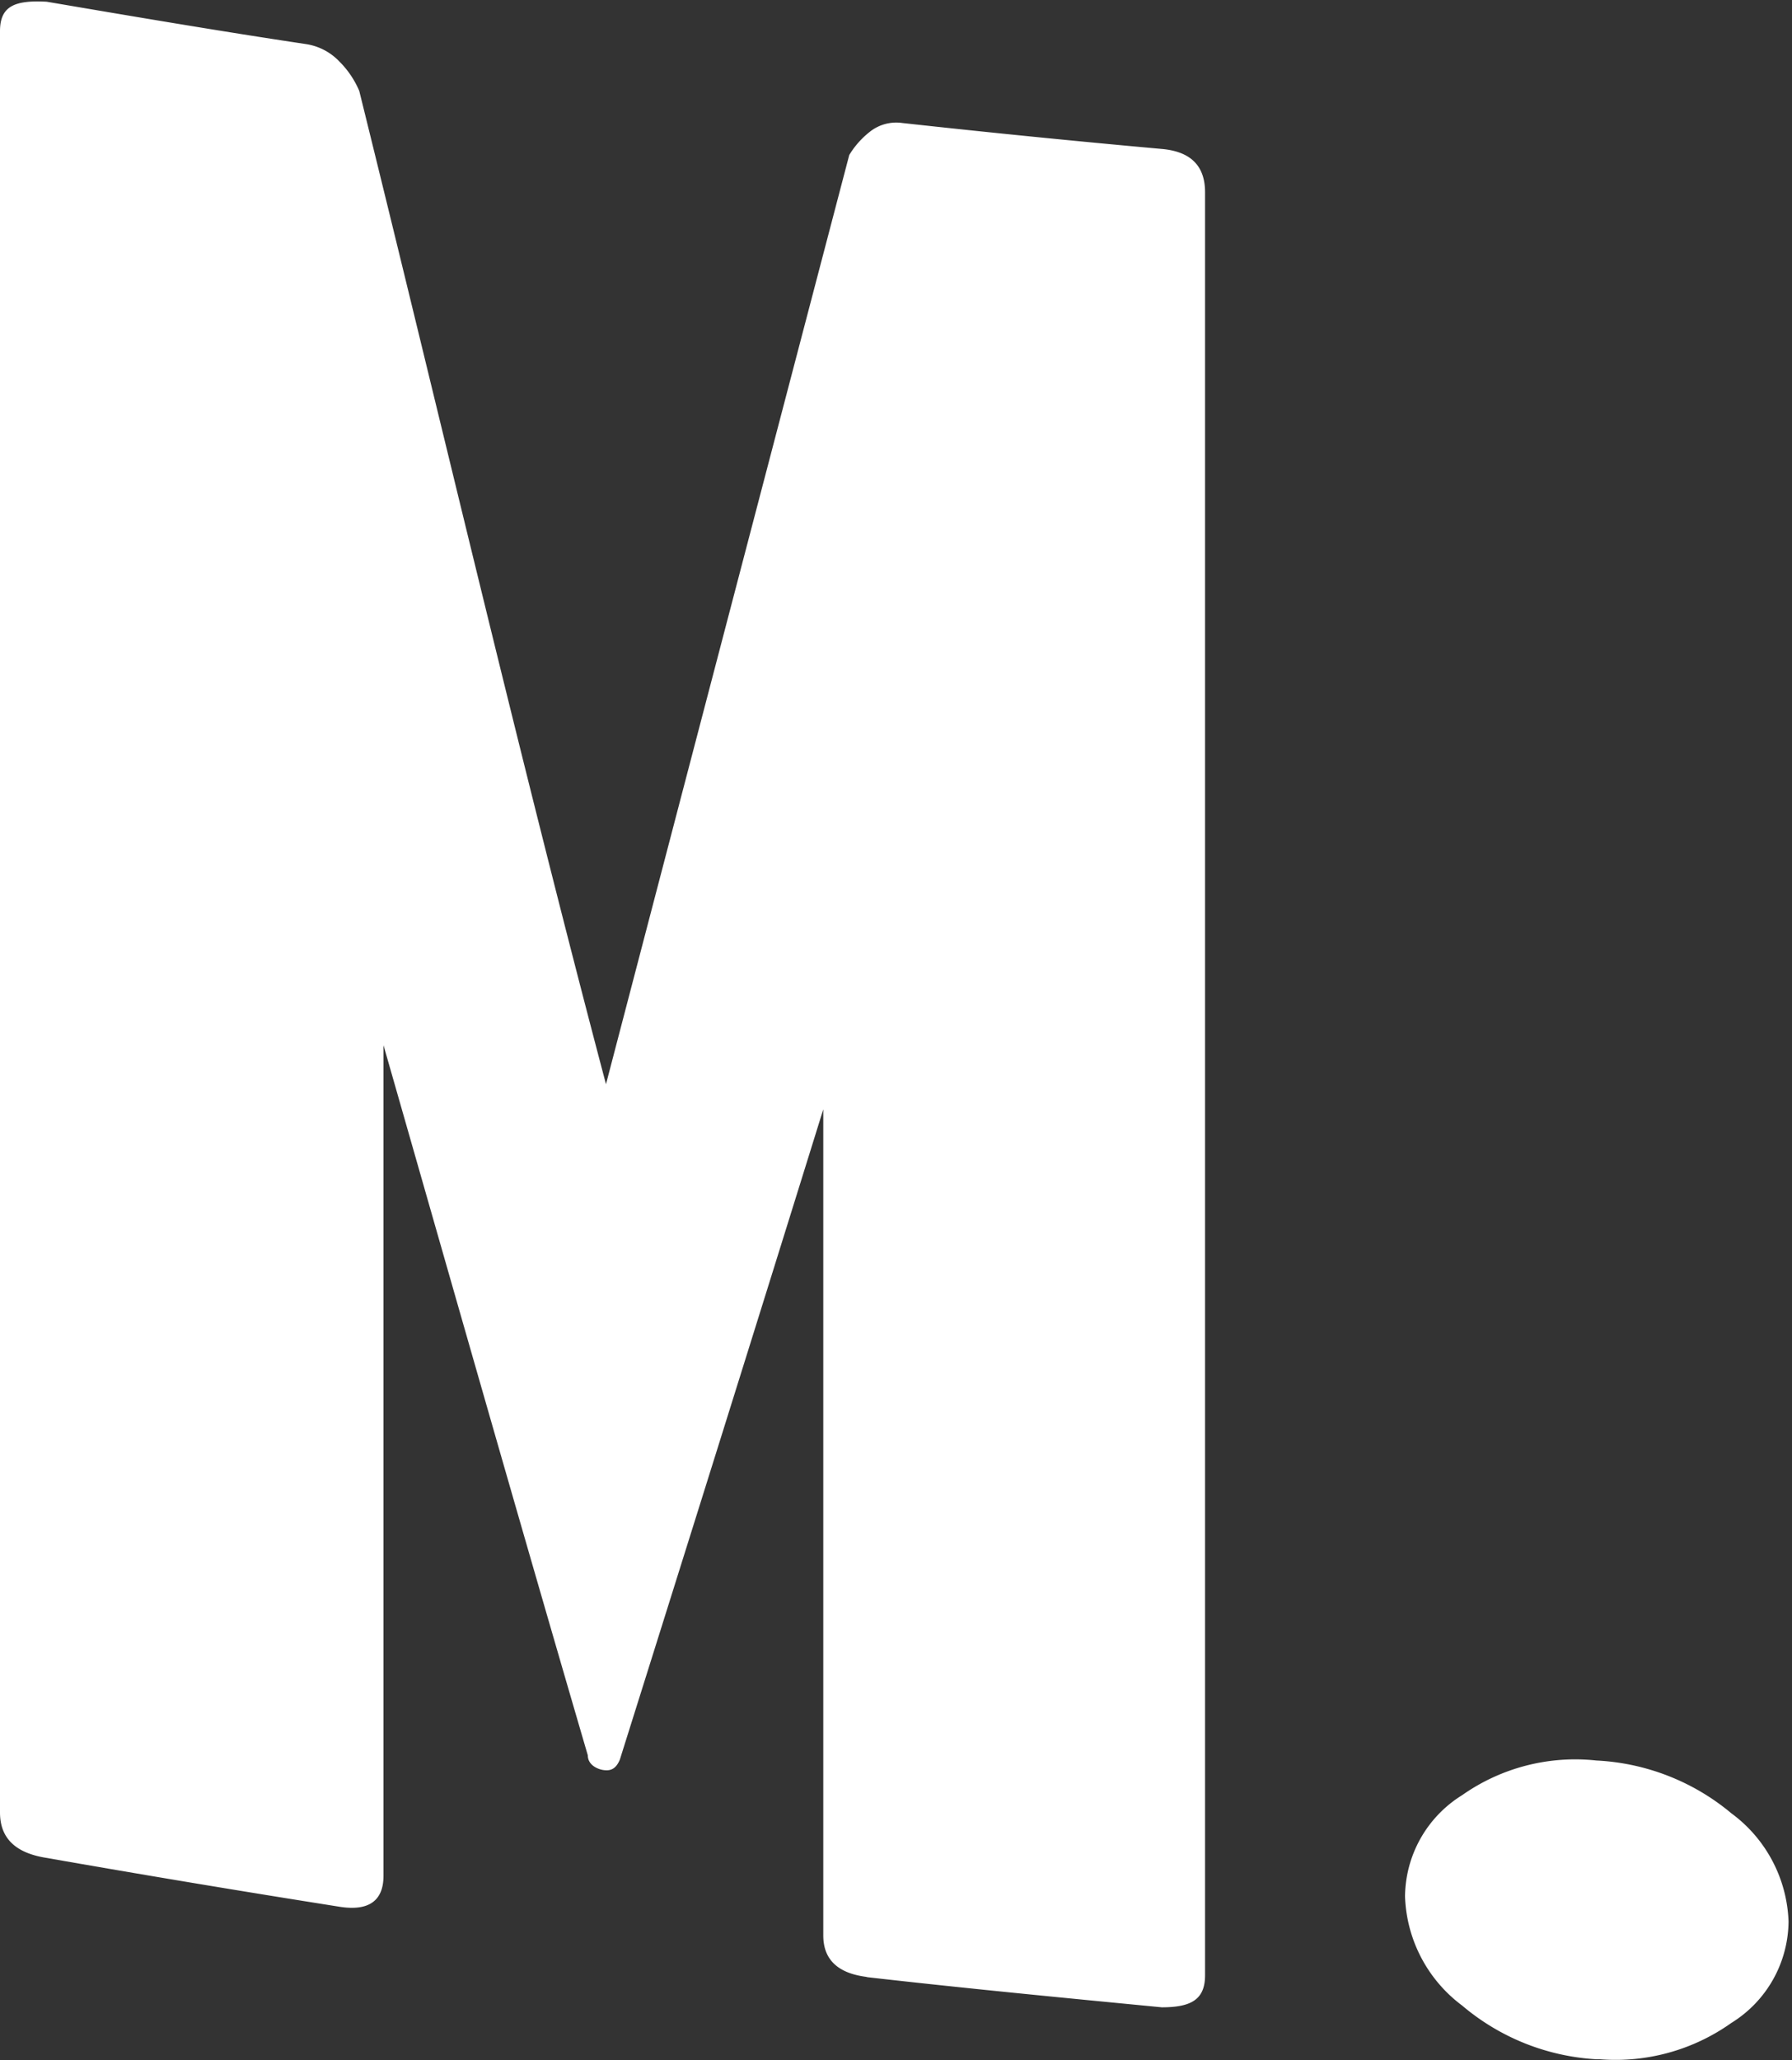 <svg xmlns="http://www.w3.org/2000/svg" viewBox="0 0 20.7 23.79"><rect x="0" y="0" width="20.7" height="23.79" fill="#333333" stroke="none"/><defs><style>.cls-1{fill:#fff;}</style></defs><g id="Layer_2" data-name="Layer 2"><g id="Layer_5" data-name="Layer 5"><path class="cls-1" d="M10,22.83c1.14.13,2.28.24,3.42.35.34,0,.5-.09.5-.37V2.22c0-.3-.16-.47-.5-.5-1-.09-2-.19-3-.3a.49.49,0,0,0-.37.1,1,1,0,0,0-.24.27C8.85,5.45,7.92,9,7,12.52,6,8.74,5.1,4.89,4.15,1.05A1.07,1.07,0,0,0,3.92.71a.67.67,0,0,0-.38-.2c-1-.15-2-.32-3-.49C.17,0,0,.07,0,.36V20.93c0,.29.17.46.51.52q1.71.3,3.42.57c.33.05.5-.07.5-.36V12.07c.79,2.76,1.57,5.5,2.36,8.2,0,.11.11.16.18.17s.14,0,.19-.12c.78-2.48,1.57-5,2.35-7.51v9.54q0,.42.51.48"/><path class="cls-1" d="M18.48,23.78A2.31,2.31,0,0,0,20,23.36a1.39,1.39,0,0,0,.66-1.17A1.62,1.62,0,0,0,20,20.94a2.63,2.63,0,0,0-1.56-.61,2.27,2.27,0,0,0-1.55.4,1.39,1.39,0,0,0-.66,1.17,1.64,1.64,0,0,0,.66,1.26,2.63,2.63,0,0,0,1.55.62"/></g></g></svg>